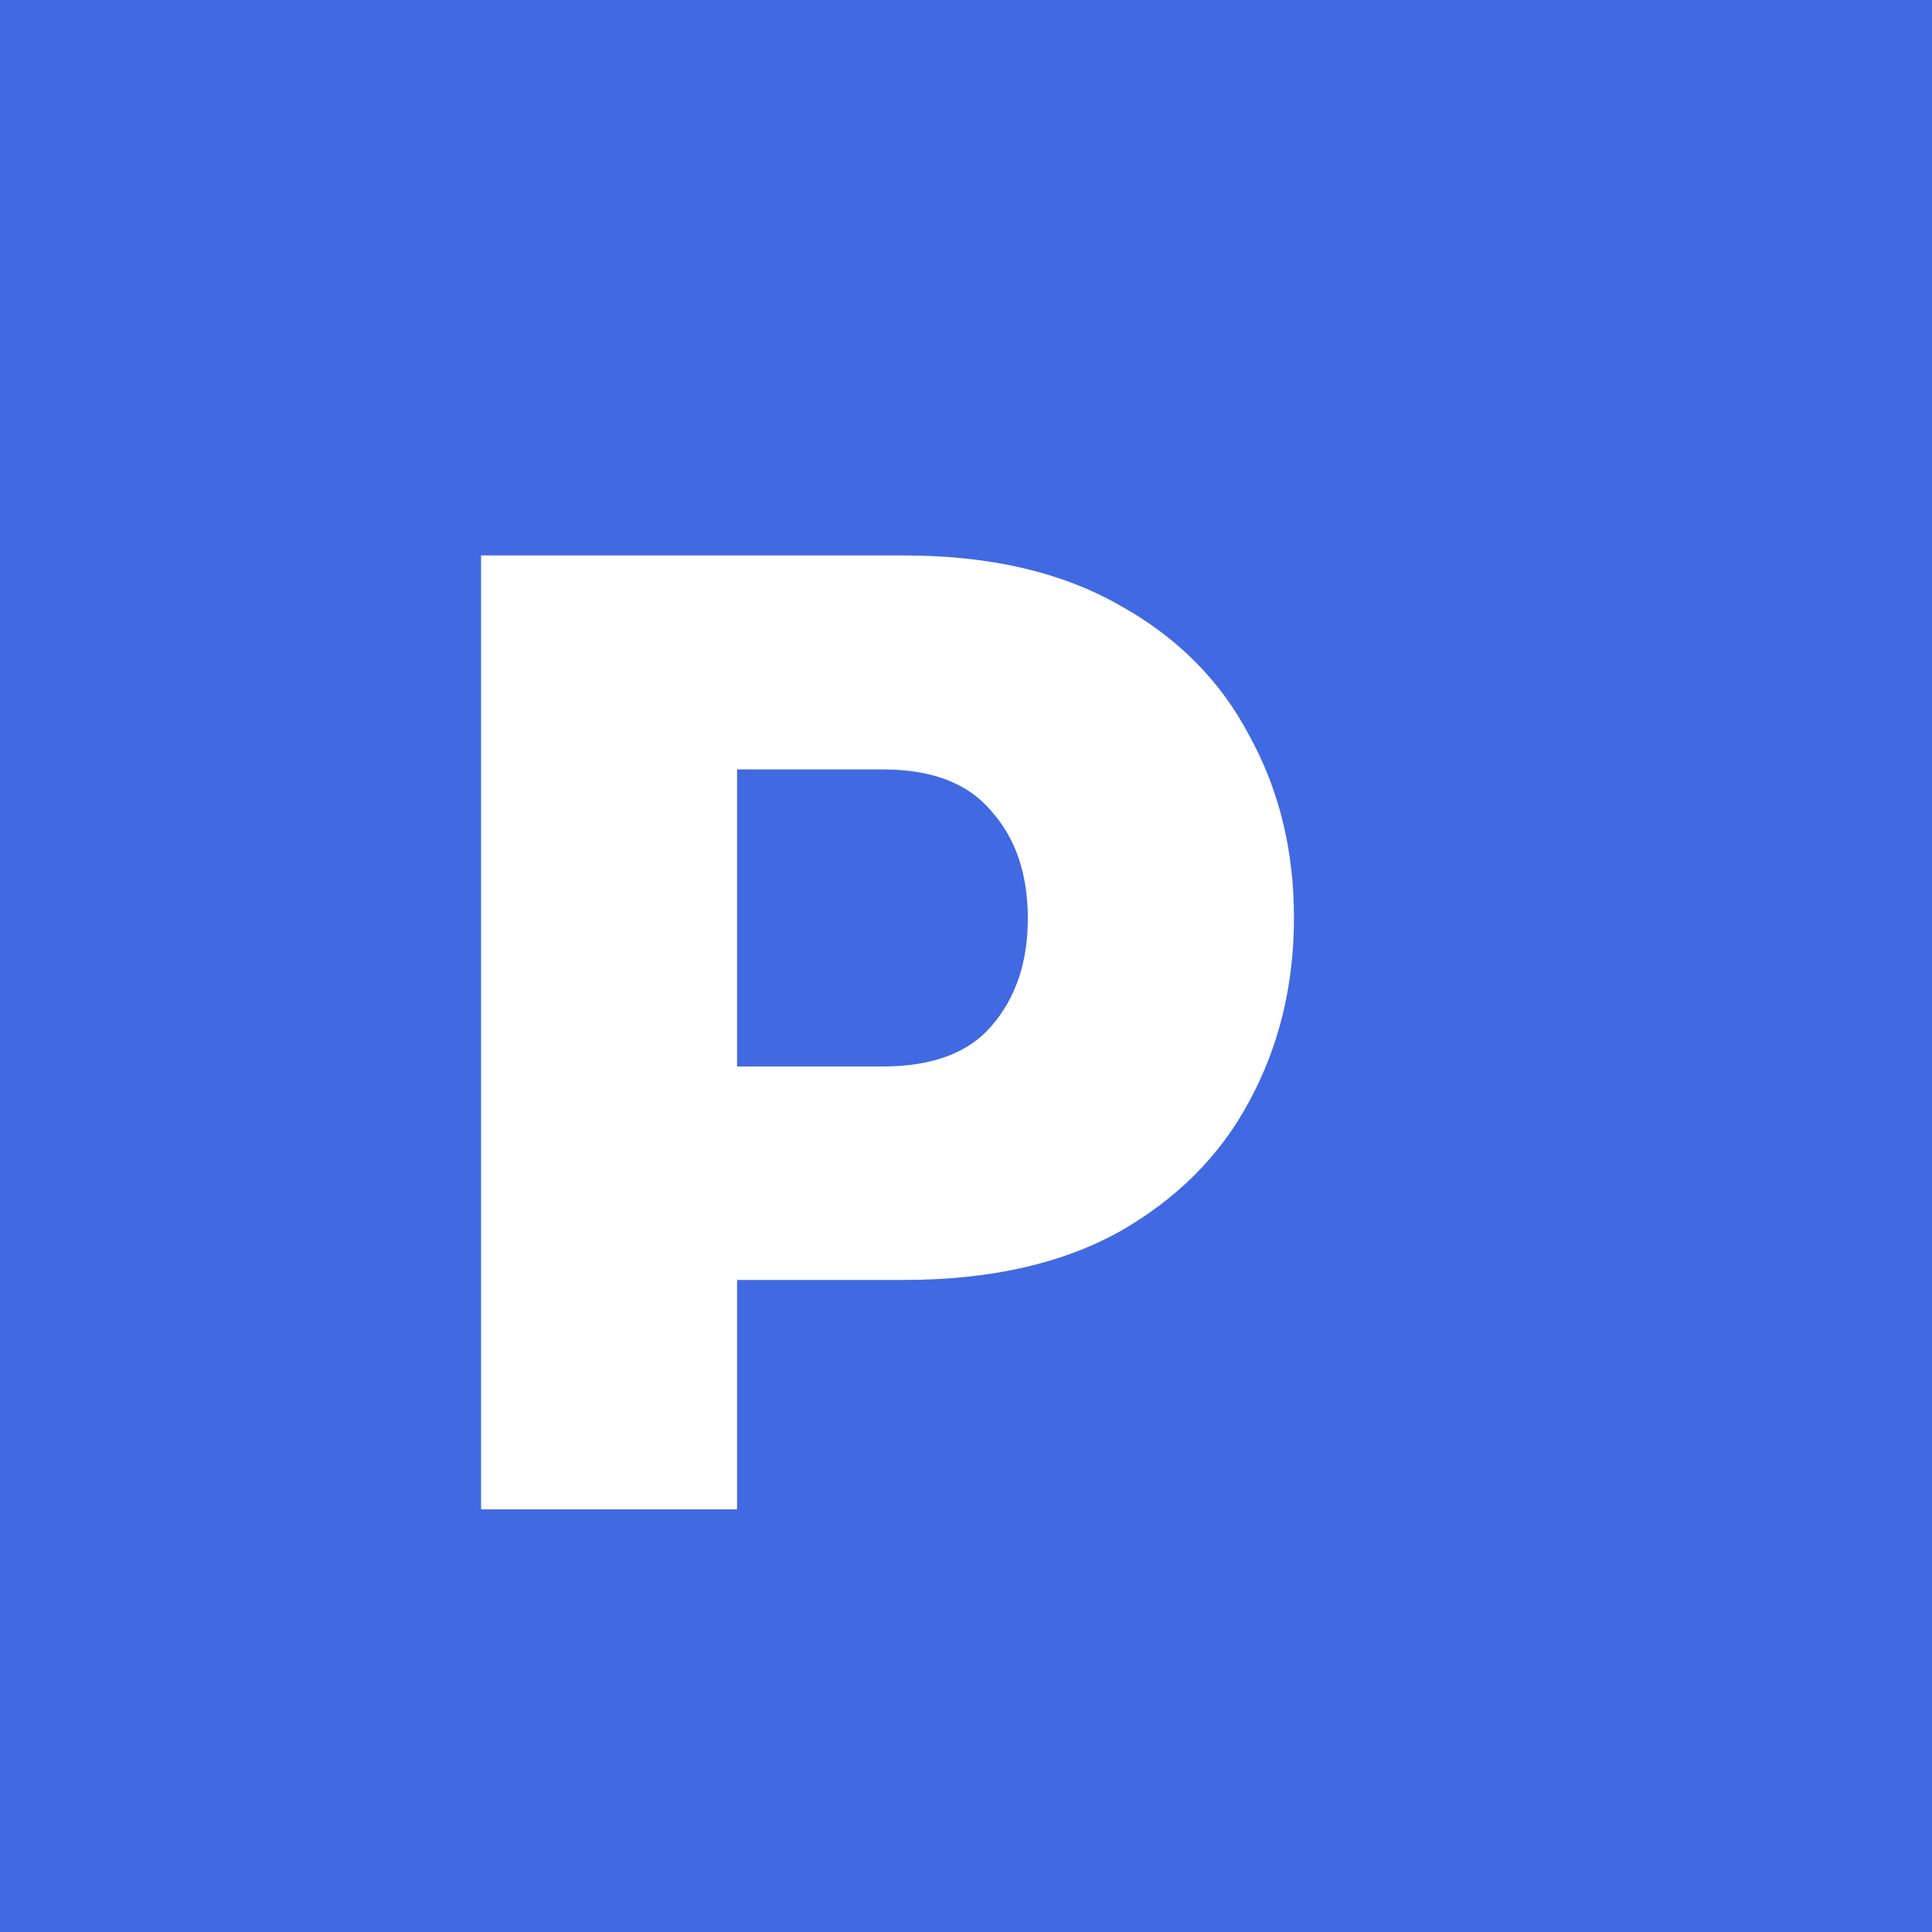 <?xml version="1.0" encoding="UTF-8"?>
<svg width="96" height="96" viewBox="0 0 96 96" fill="none" xmlns="http://www.w3.org/2000/svg">
    <rect width="96" height="96" rx="0" fill="#4169E1"/>
    <path d="M96 0H0V96H96V0Z" fill="#4169E1"/>
    <path d="M23.904 75V27.6H44.928C49.152 27.6 52.704 28.416 55.584 30.048C58.464 31.632 60.624 33.792 62.064 36.528C63.552 39.216 64.296 42.24 64.296 45.6C64.296 48.96 63.552 52.008 62.064 54.744C60.624 57.432 58.464 59.592 55.584 61.224C52.704 62.808 49.152 63.6 44.928 63.6H36.624V75H23.904ZM36.624 52.992H43.872C46.32 52.992 48.12 52.32 49.272 50.976C50.472 49.584 51.072 47.808 51.072 45.648C51.072 43.44 50.472 41.664 49.272 40.32C48.12 38.928 46.32 38.232 43.872 38.232H36.624V52.992Z" fill="white"/>
</svg>
